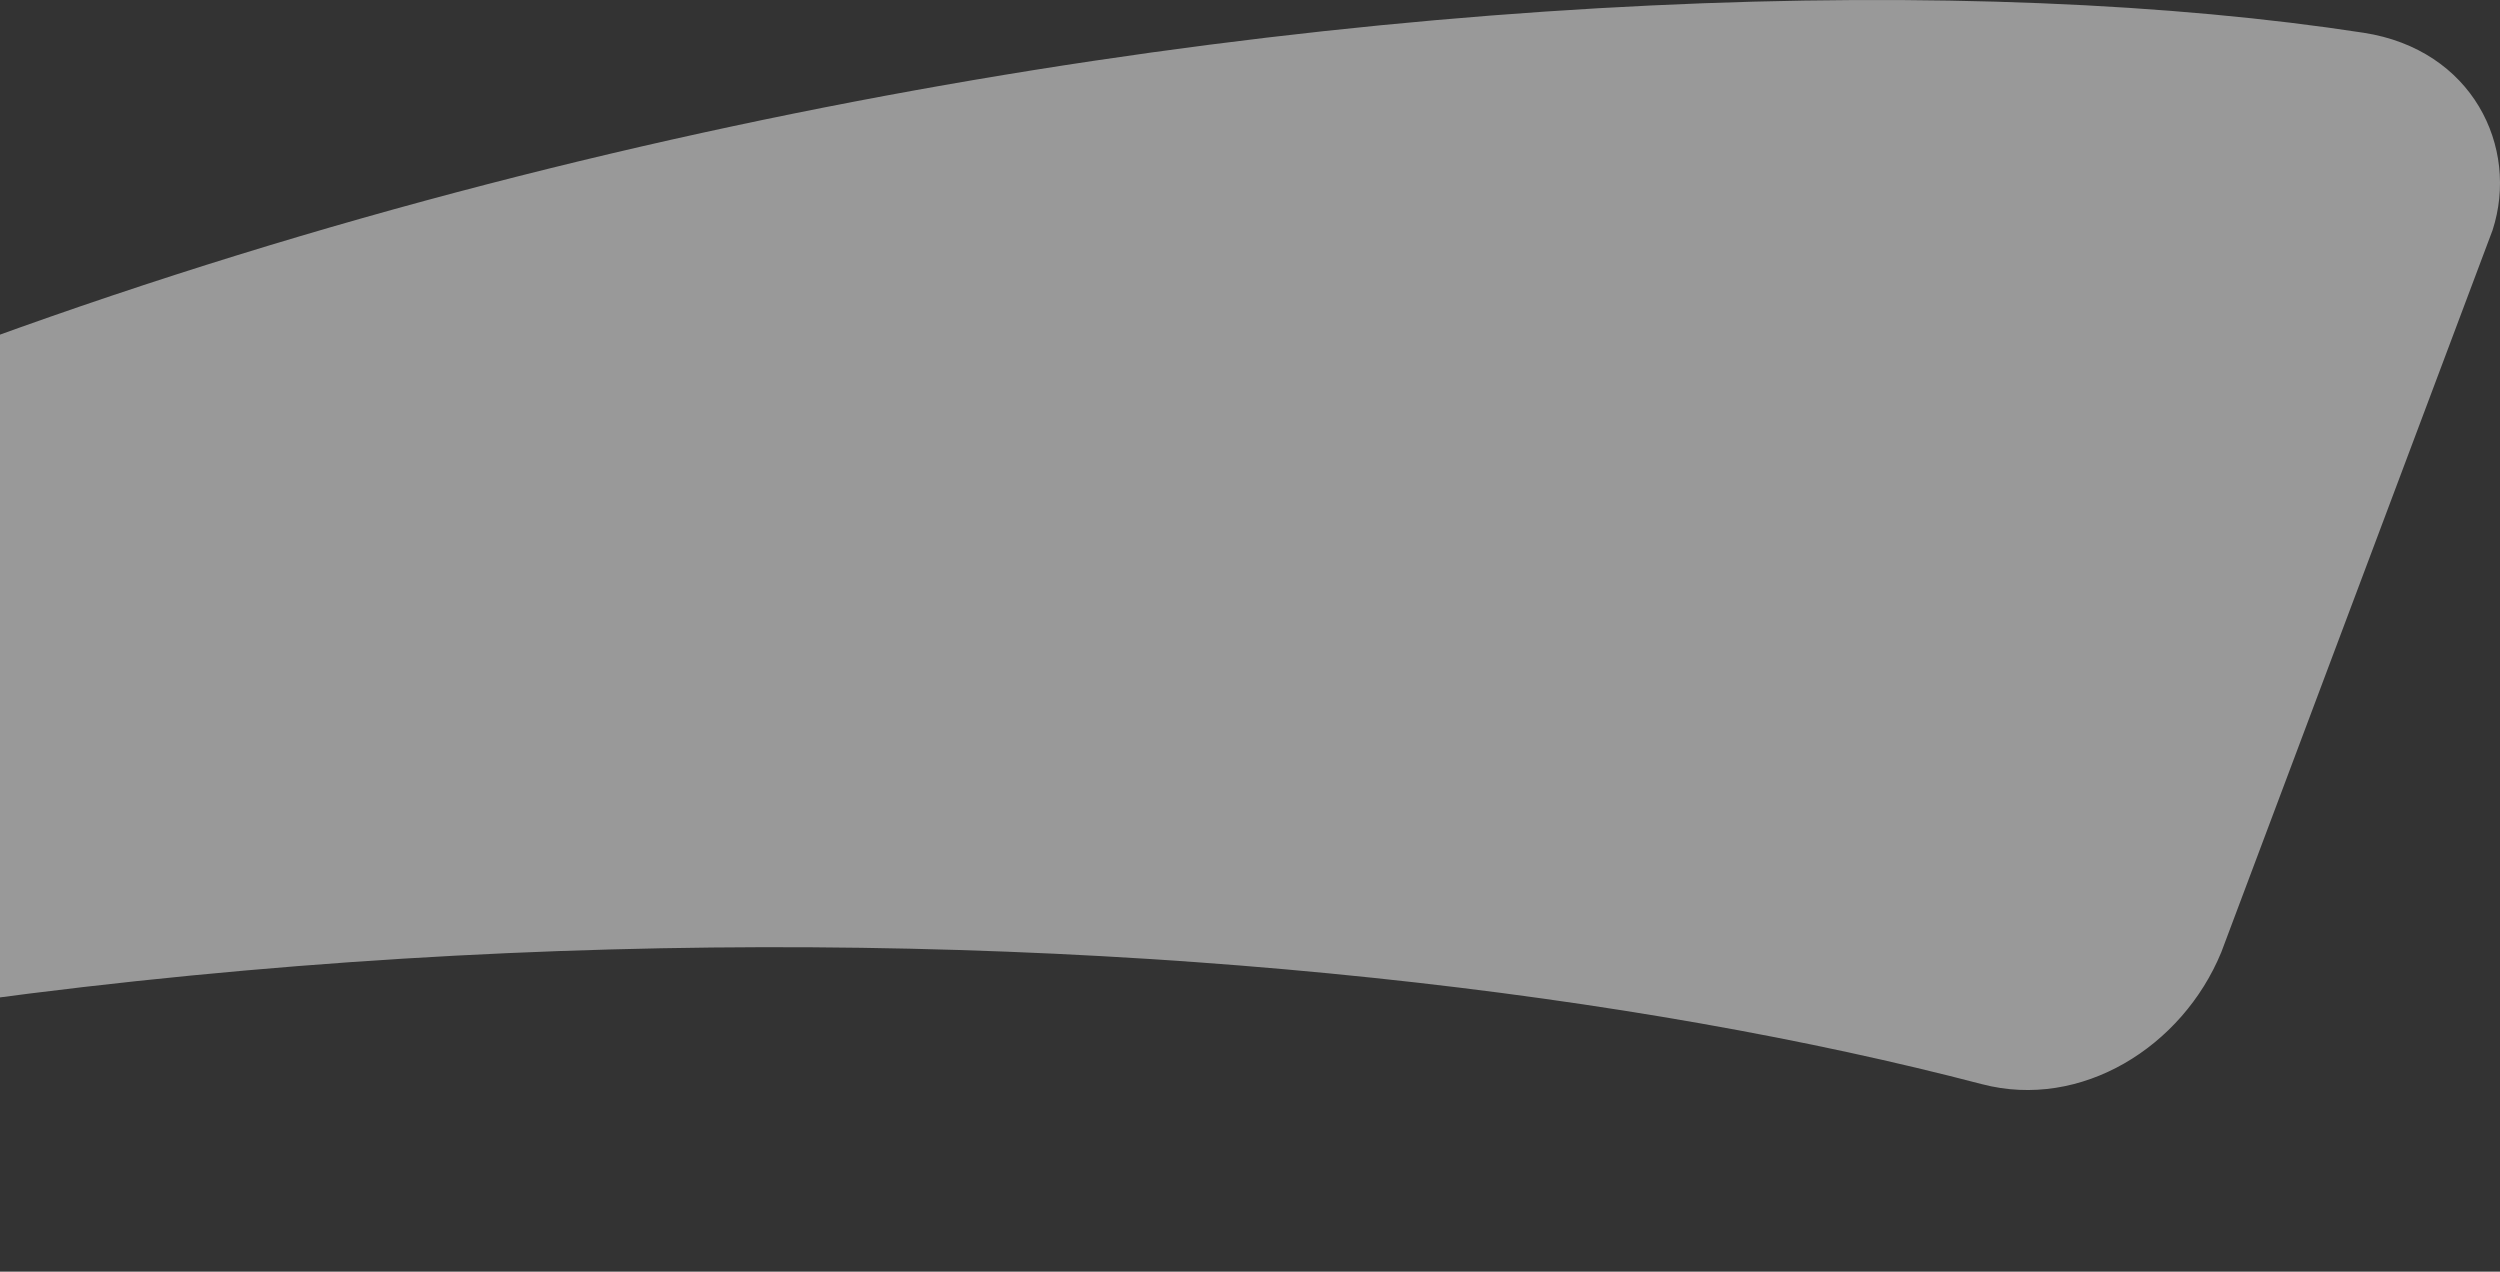 <svg width="346" height="176" viewBox="0 0 346 176" fill="none" xmlns="http://www.w3.org/2000/svg">
<rect x="0" y="0" width="346" height="176" fill="#333333" stroke="none"/>
<path opacity="0.5" d="M327.127 4.536C222.533 -11.586 -5.763 11.486 -166.079 135.526C-169.575 138.23 -173.371 143.542 -171.51 151.275L-166.244 169.807C-165.284 173.187 -162.407 175.47 -159.124 175.914C-157.83 176.089 -156.457 176.014 -155.145 175.533C5.239 116.471 180.187 125.413 274.294 150.048C288.034 153.644 302.036 144.896 307.426 131.788L344.971 31.857C348.703 20.345 342.18 6.856 327.127 4.536Z" fill="white"/>
</svg>
